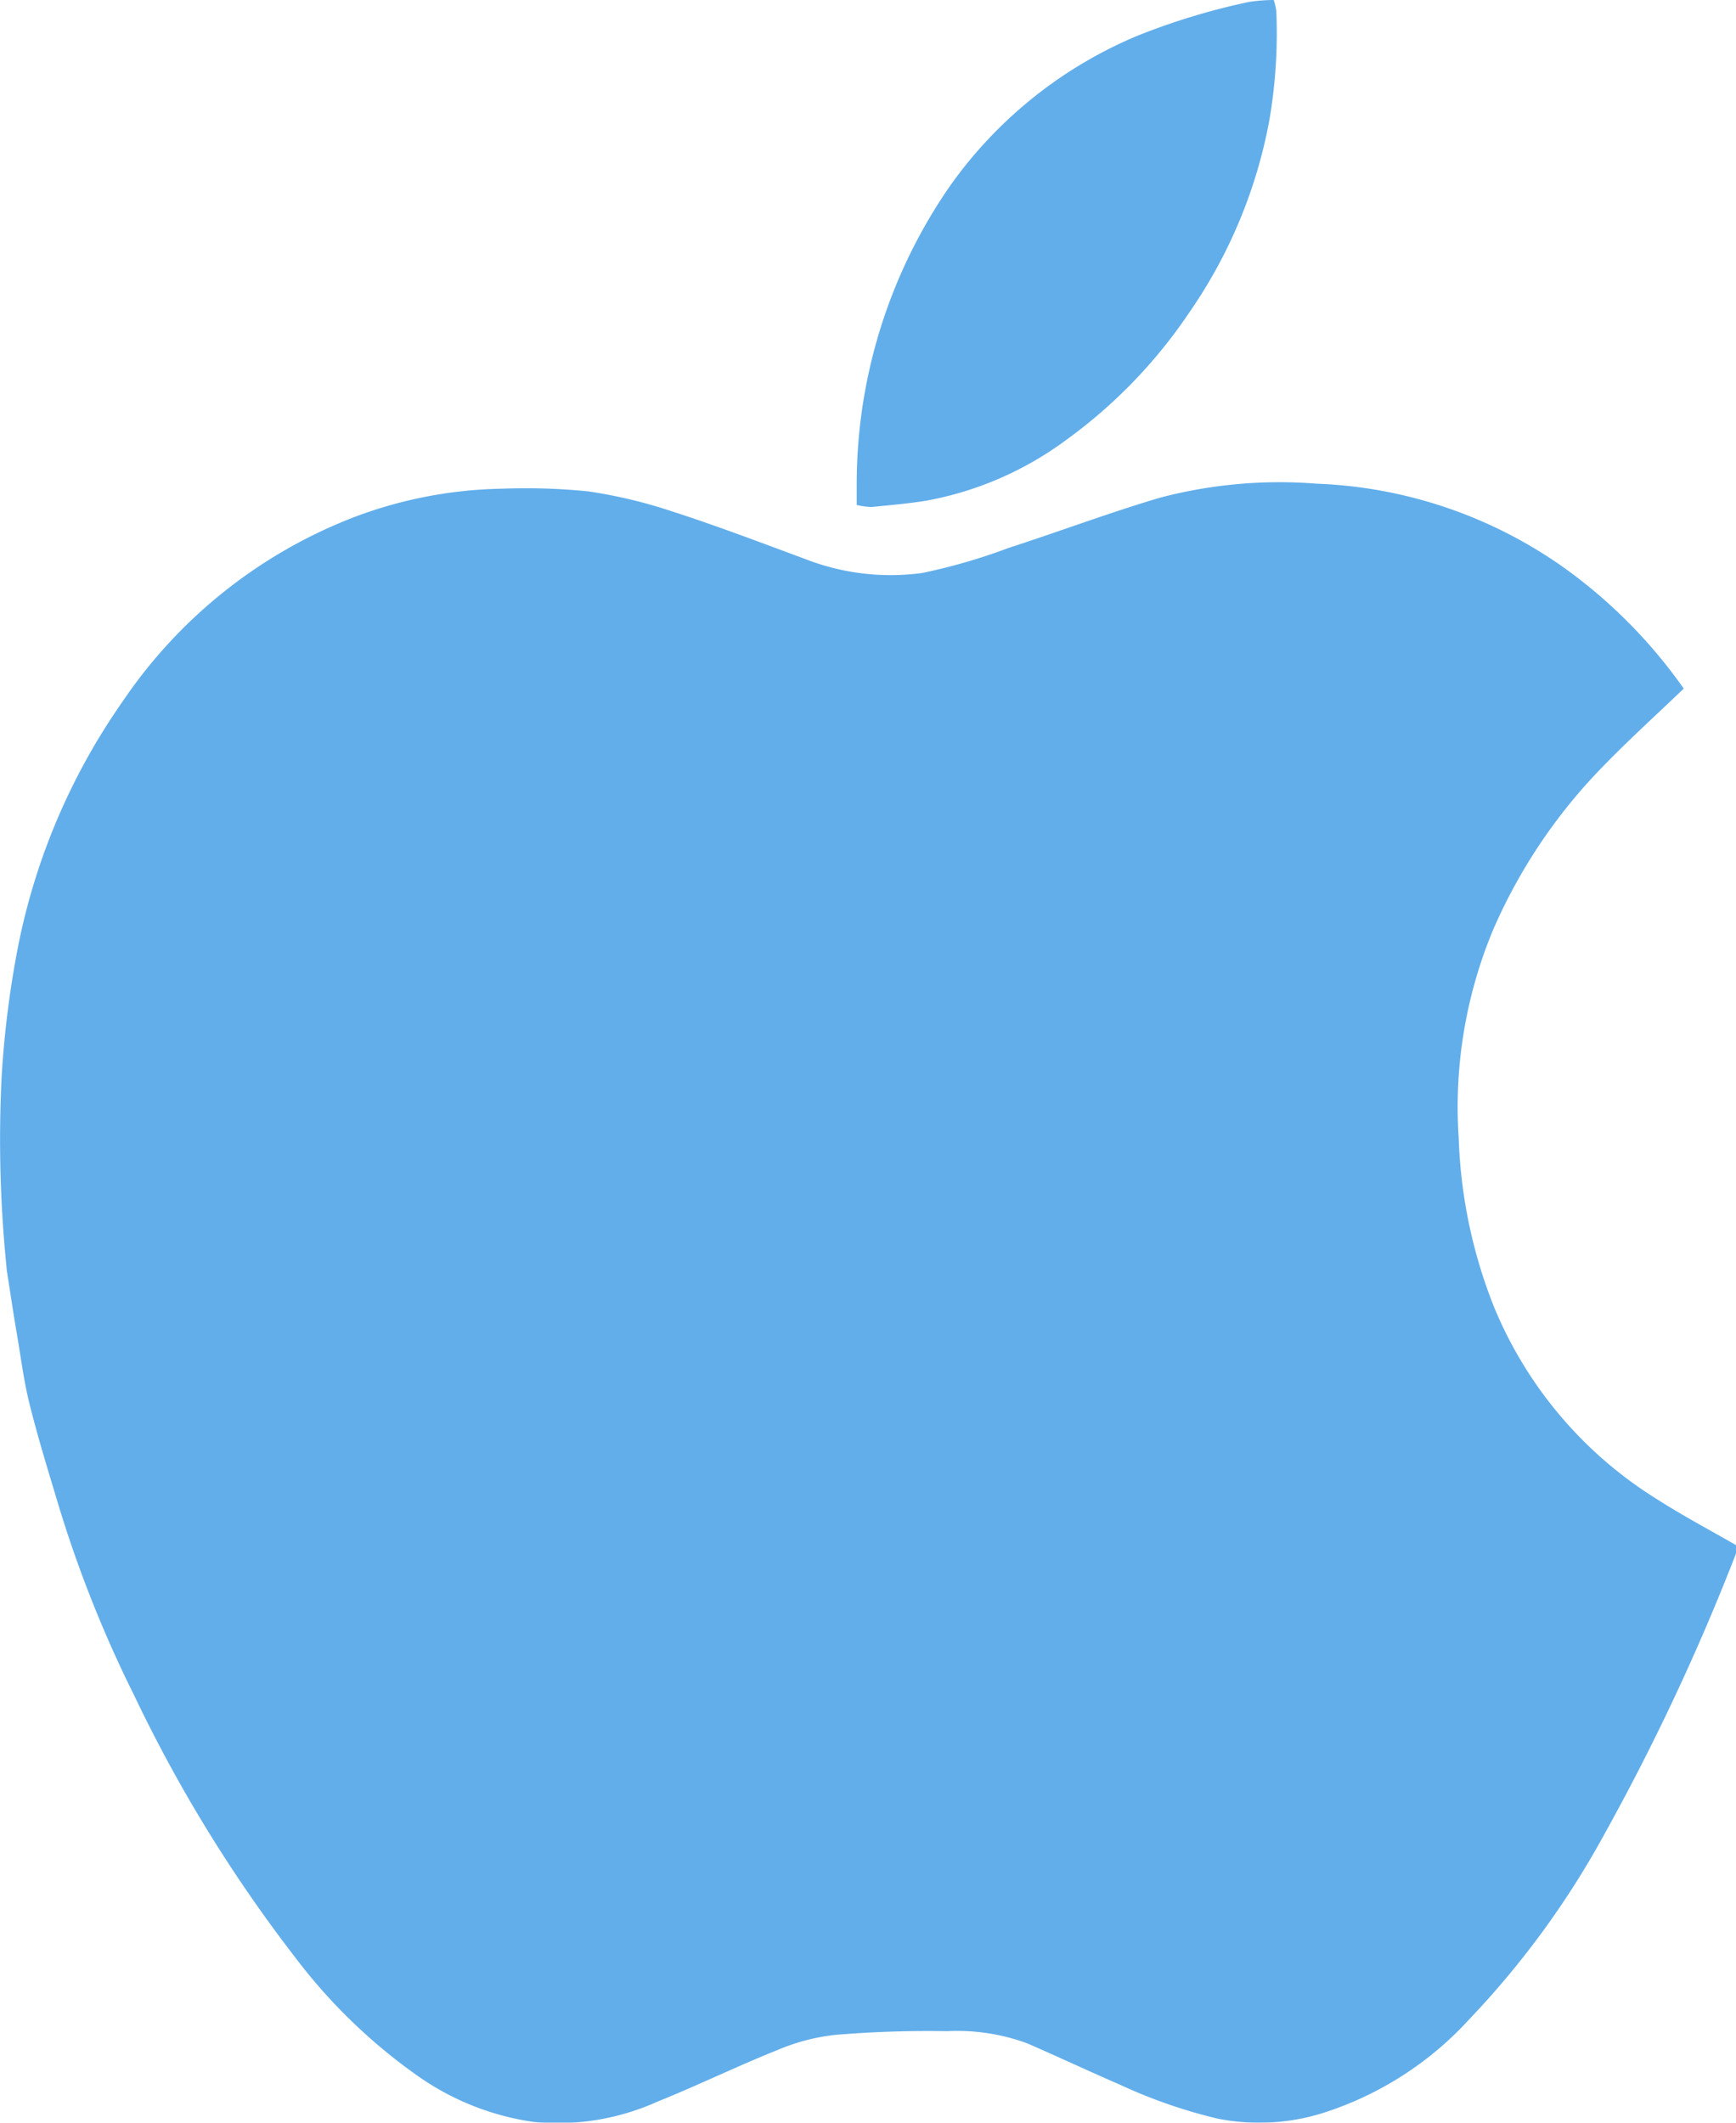 <svg xmlns="http://www.w3.org/2000/svg" width="24.754" height="30.266" viewBox="0 0 24.754 30.266"><defs><style>.a{opacity:0.7;}.b{fill:#208ce1;}</style></defs><g class="a"><path class="b" d="M460.564,7.129c.263-.027.526-.048.786-.091a4.8,4.8,0,0,0,1.995-.868A7.2,7.2,0,0,0,465.1,4.35a7.052,7.052,0,0,0,1.137-2.731,7.276,7.276,0,0,0,.1-1.557A.761.761,0,0,0,466.3-.1a2.411,2.411,0,0,0-.35.027,9.637,9.637,0,0,0-1.613.491,6.208,6.208,0,0,0-2.649,2.128,7.461,7.461,0,0,0-1.334,4.25V7.1A1.127,1.127,0,0,0,460.564,7.129Z" transform="translate(-448.138 0.1)"/><path class="b" d="M.182,270.2c.045.279.085.557.133.837.059.338.1.68.183,1.012.117.471.26.933.4,1.4a17.363,17.363,0,0,0,1.089,2.749,20.627,20.627,0,0,0,2.3,3.743,7.873,7.873,0,0,0,1.748,1.69,3.8,3.8,0,0,0,1.658.656,3.472,3.472,0,0,0,1.756-.289c.579-.233,1.145-.51,1.724-.741a2.893,2.893,0,0,1,.813-.212,15.875,15.875,0,0,1,1.592-.053,2.9,2.9,0,0,1,1.145.173c.444.193.885.4,1.328.592a7.3,7.3,0,0,0,1.389.482,3.039,3.039,0,0,0,1.49-.077,4.79,4.79,0,0,0,2.1-1.342,12.5,12.5,0,0,0,1.918-2.625,32.237,32.237,0,0,0,1.878-4,.4.4,0,0,0,.016-.127c-.394-.226-.772-.427-1.14-.662a5.847,5.847,0,0,1-2.325-2.749,7.131,7.131,0,0,1-.5-2.4,6.565,6.565,0,0,1,.494-2.976,7.721,7.721,0,0,1,1.557-2.315c.362-.374.749-.725,1.158-1.116a7.234,7.234,0,0,0-1.705-1.722,6.515,6.515,0,0,0-3.533-1.2,6.7,6.7,0,0,0-2.231.2c-.725.215-1.434.482-2.155.715a8.3,8.3,0,0,1-1.238.359,3.348,3.348,0,0,1-1.666-.2c-.627-.232-1.254-.471-1.886-.675a7.053,7.053,0,0,0-1.206-.289A8.87,8.87,0,0,0,7.23,259a6.242,6.242,0,0,0-2.09.4,7.034,7.034,0,0,0-3.312,2.63,9.2,9.2,0,0,0-1.494,3.5A14.108,14.108,0,0,0,.1,267.389a18.038,18.038,0,0,0,.069,2.7.709.709,0,0,0,.014.108Z" transform="translate(-0.077 -252.032)"/></g></svg>